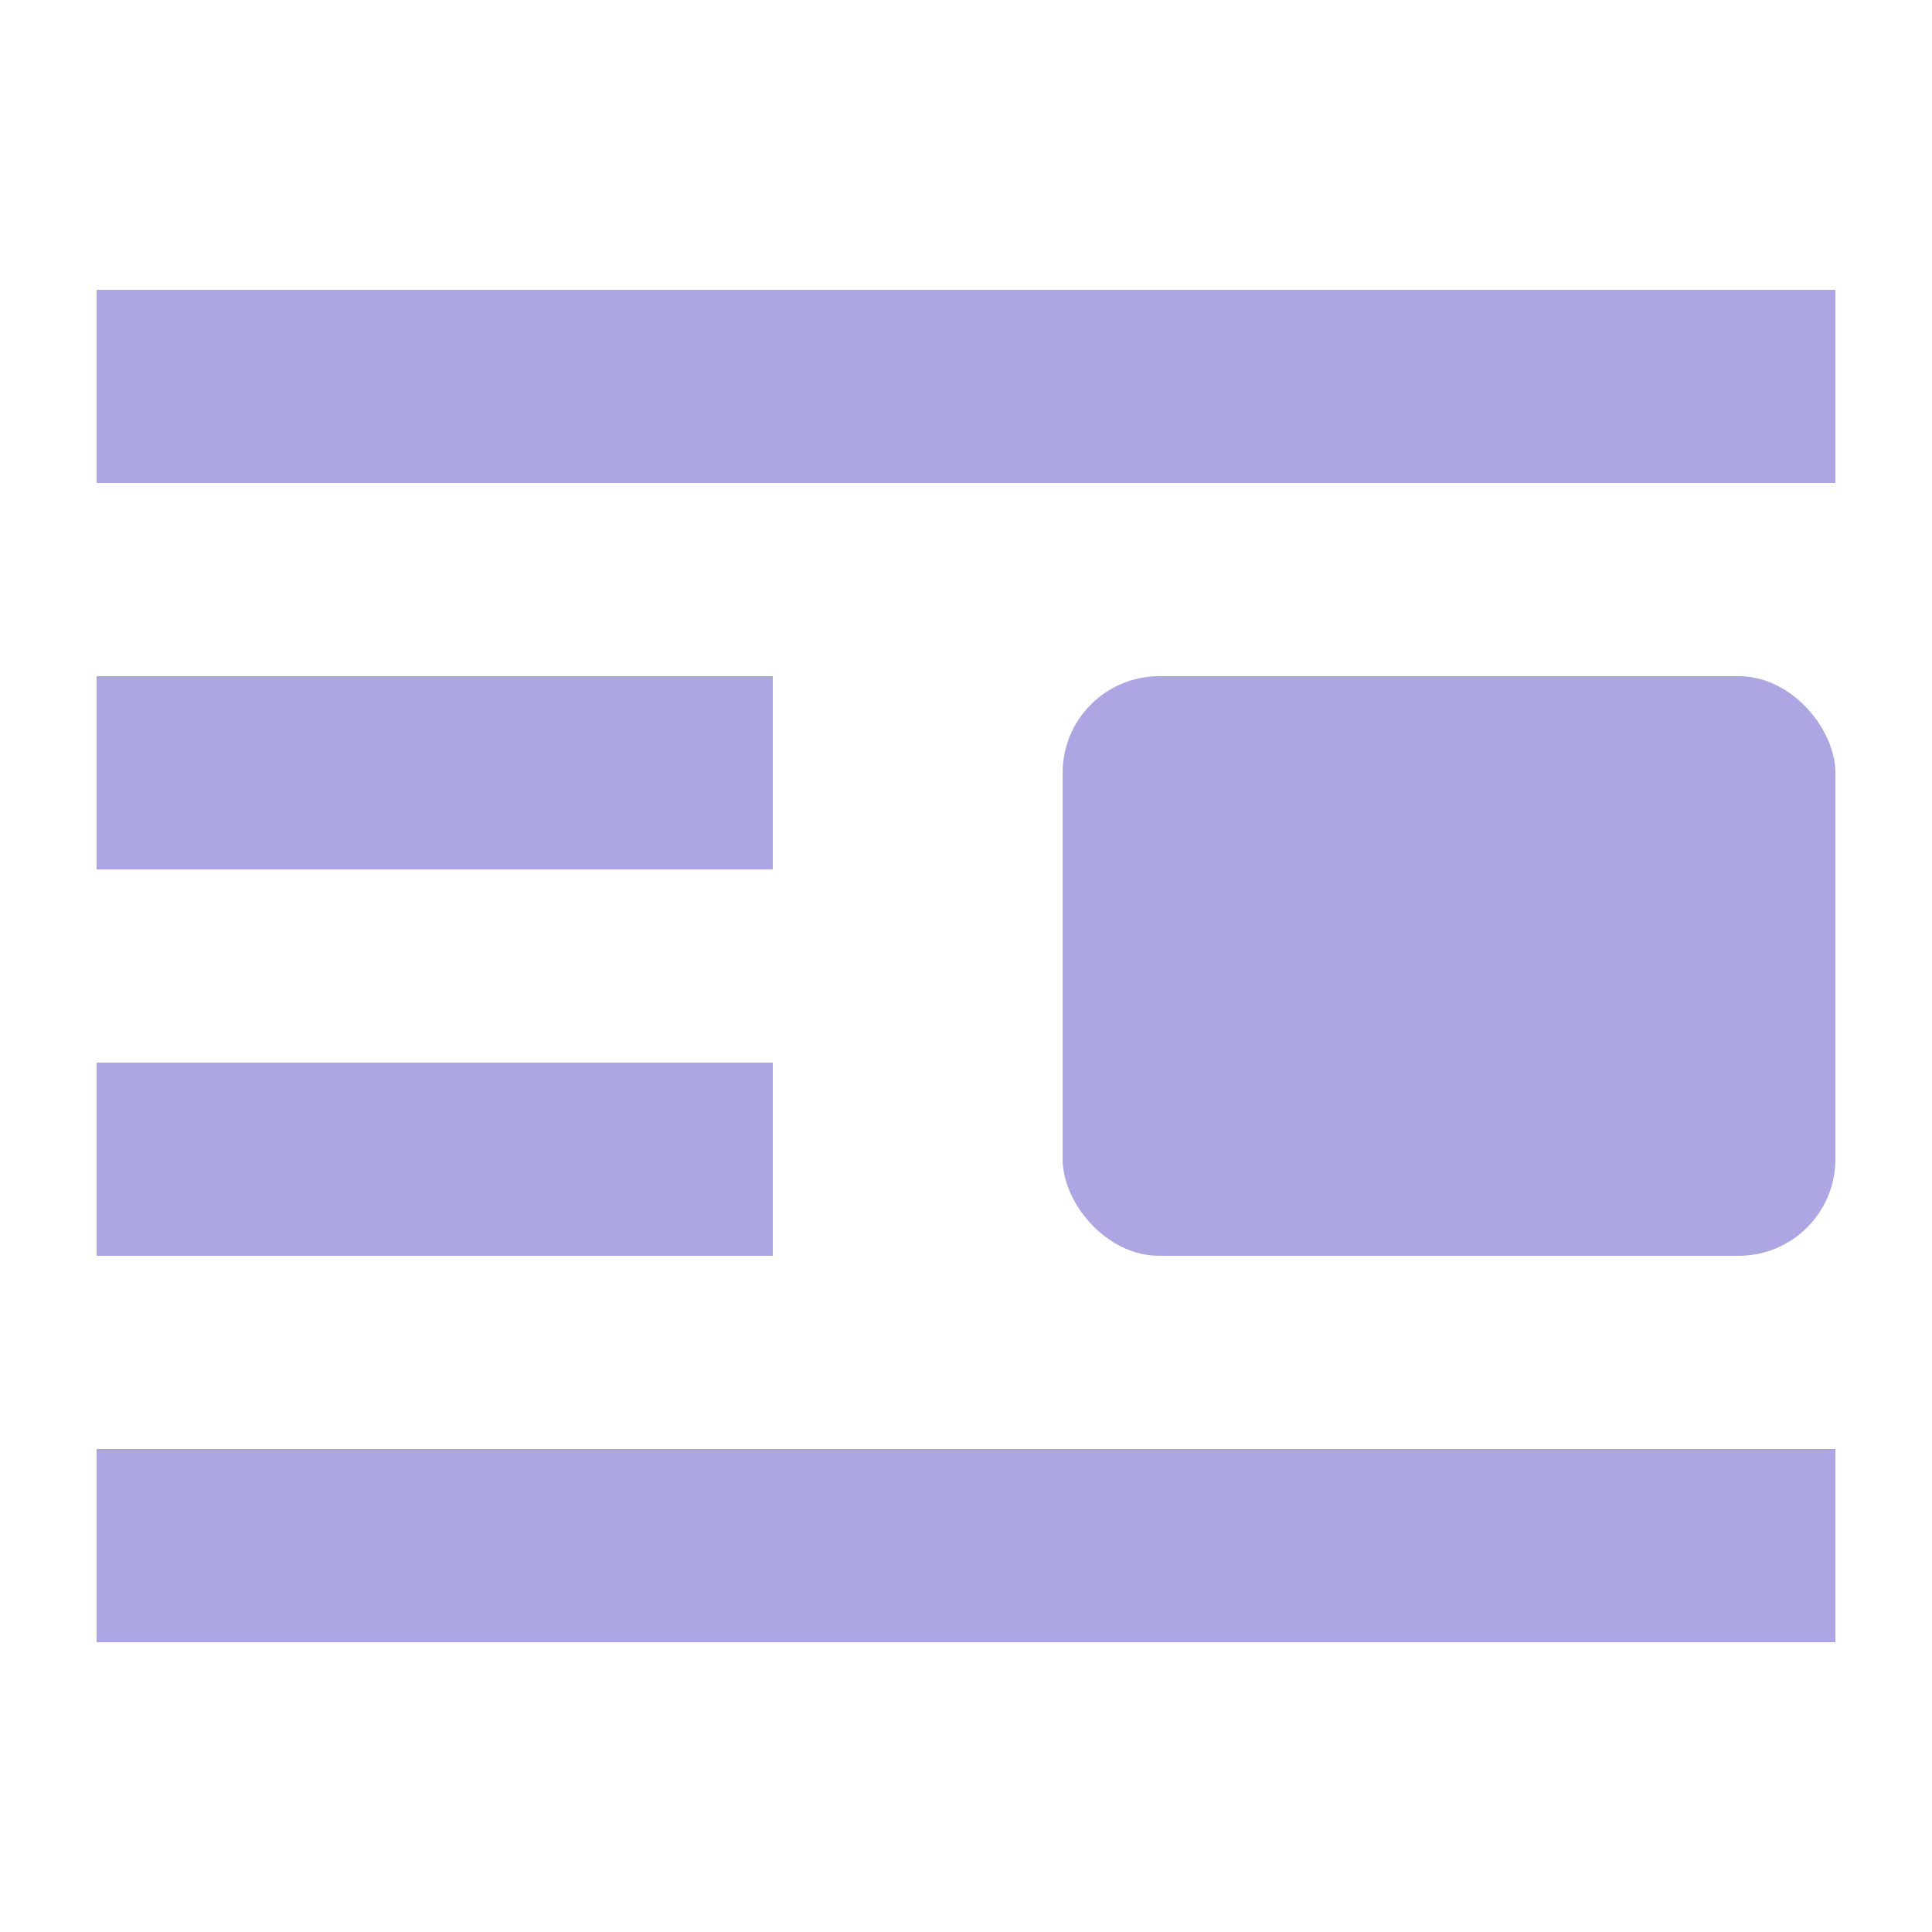 <?xml version="1.0" encoding="UTF-8"?>
<svg xmlns="http://www.w3.org/2000/svg" width="20" height="20" viewBox="0 0 20 20">
	<title>
		align right
	</title><g fill="#aca7e2">
	<path d="M1 15h18v2H1zm0-8h7v2H1zm0 4h7v2H1zm0-8h18v2H1z"/>
	<rect width="8" height="6" x="11" y="7" rx="1" ry="1"/>
</g></svg>
